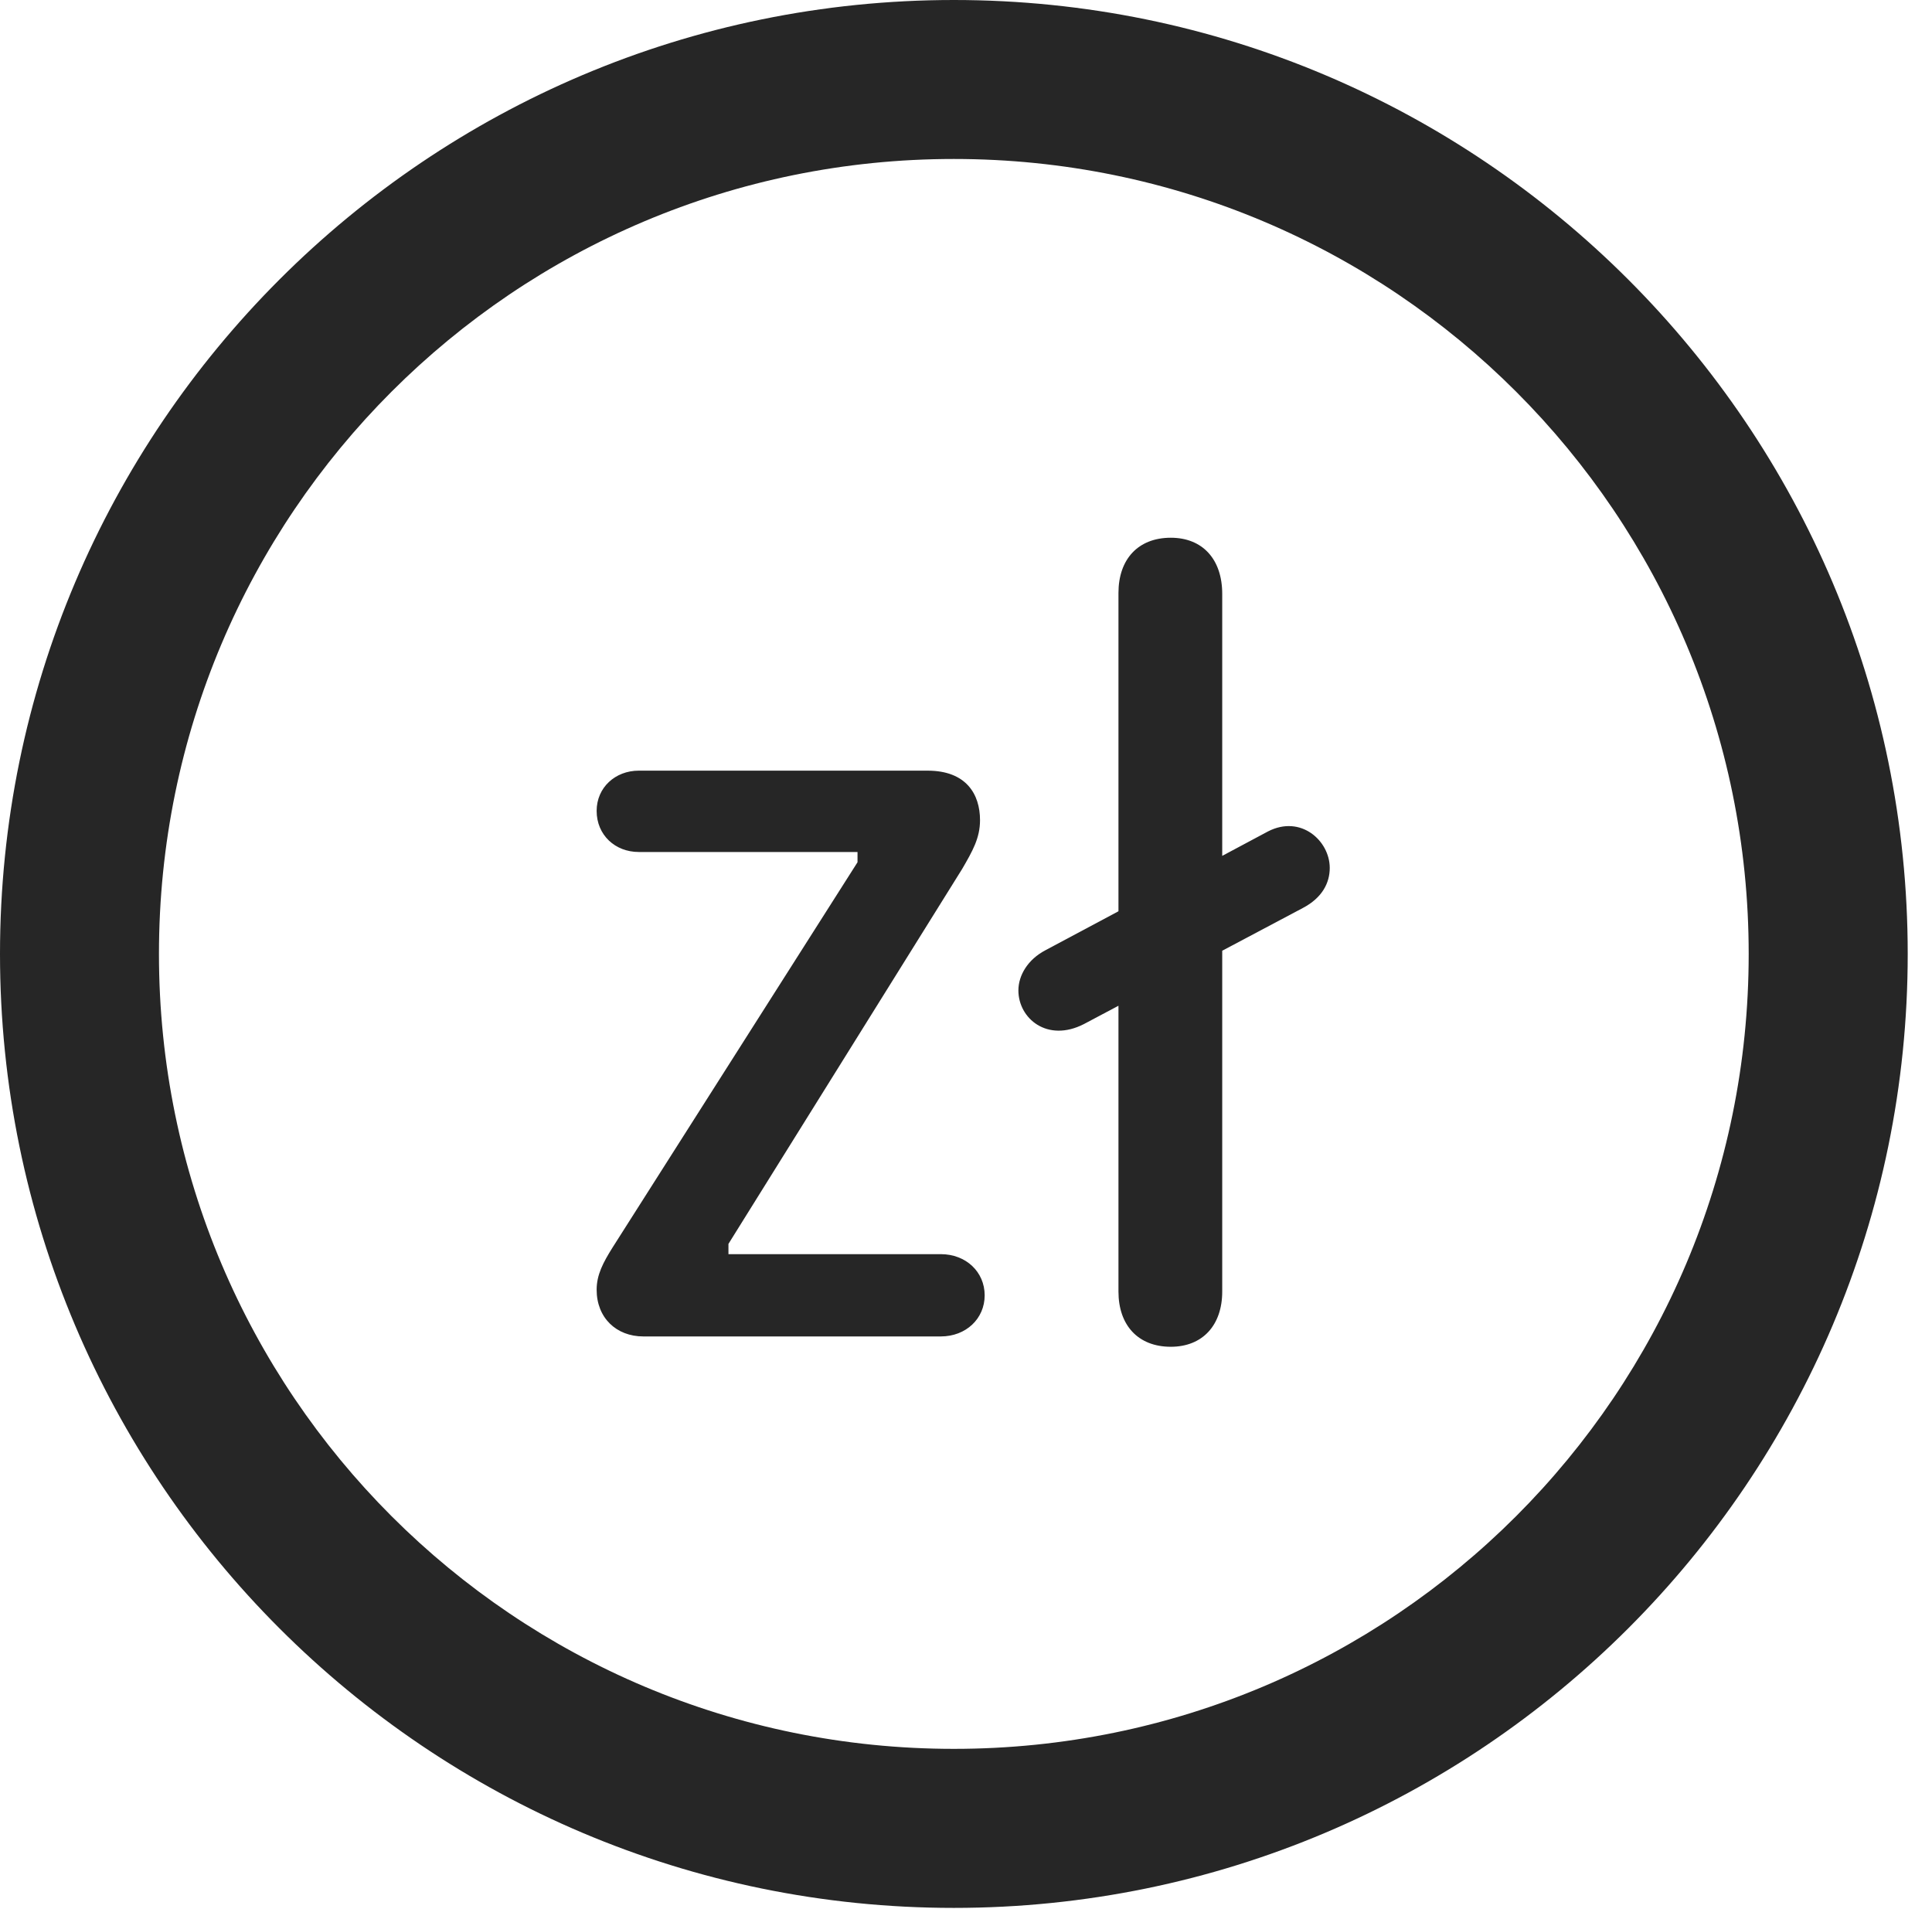 <?xml version="1.0" encoding="UTF-8"?>
<!--Generator: Apple Native CoreSVG 326-->
<!DOCTYPE svg
PUBLIC "-//W3C//DTD SVG 1.1//EN"
       "http://www.w3.org/Graphics/SVG/1.1/DTD/svg11.dtd">
<svg version="1.1" xmlns="http://www.w3.org/2000/svg" xmlns:xlink="http://www.w3.org/1999/xlink" viewBox="0 0 28.246 27.904">
 <g>
  <rect height="27.904" opacity="0" width="28.246" x="0" y="0"/>
  <path d="M13.945 27.891C21.643 27.891 27.891 21.643 27.891 13.945C27.891 6.248 21.643 0 13.945 0C6.248 0 0 6.248 0 13.945C0 21.643 6.248 27.891 13.945 27.891ZM13.945 25.566C7.52 25.566 2.324 20.371 2.324 13.945C2.324 7.52 7.52 2.324 13.945 2.324C20.371 2.324 25.566 7.52 25.566 13.945C25.566 20.371 20.371 25.566 13.945 25.566Z" fill="black" fill-opacity="0.85"/>
  <path d="M9.406 19.537L13.754 19.537C14.123 19.537 14.396 19.277 14.396 18.936C14.396 18.594 14.123 18.334 13.754 18.334L10.65 18.334L10.65 18.184L14.068 12.701C14.219 12.441 14.328 12.25 14.328 11.99C14.328 11.607 14.123 11.266 13.562 11.266L9.338 11.266C8.996 11.266 8.723 11.512 8.723 11.854C8.723 12.209 8.996 12.455 9.338 12.455L12.537 12.455L12.537 12.605L8.955 18.238C8.818 18.457 8.723 18.635 8.723 18.854C8.723 19.264 9.01 19.537 9.406 19.537ZM17.117 19.688C17.582 19.688 17.869 19.373 17.869 18.881L17.869 8.682C17.869 8.176 17.582 7.861 17.117 7.861C16.639 7.861 16.352 8.176 16.352 8.668L16.352 18.881C16.352 19.373 16.639 19.688 17.117 19.688ZM15.846 14.971L19.045 13.275C19.332 13.125 19.441 12.906 19.441 12.688C19.441 12.291 19.018 11.908 18.539 12.154L15.285 13.891C15.025 14.027 14.889 14.26 14.889 14.479C14.889 14.889 15.312 15.244 15.846 14.971Z" fill="black" fill-opacity="0.85"/>
 </g>
</svg>
